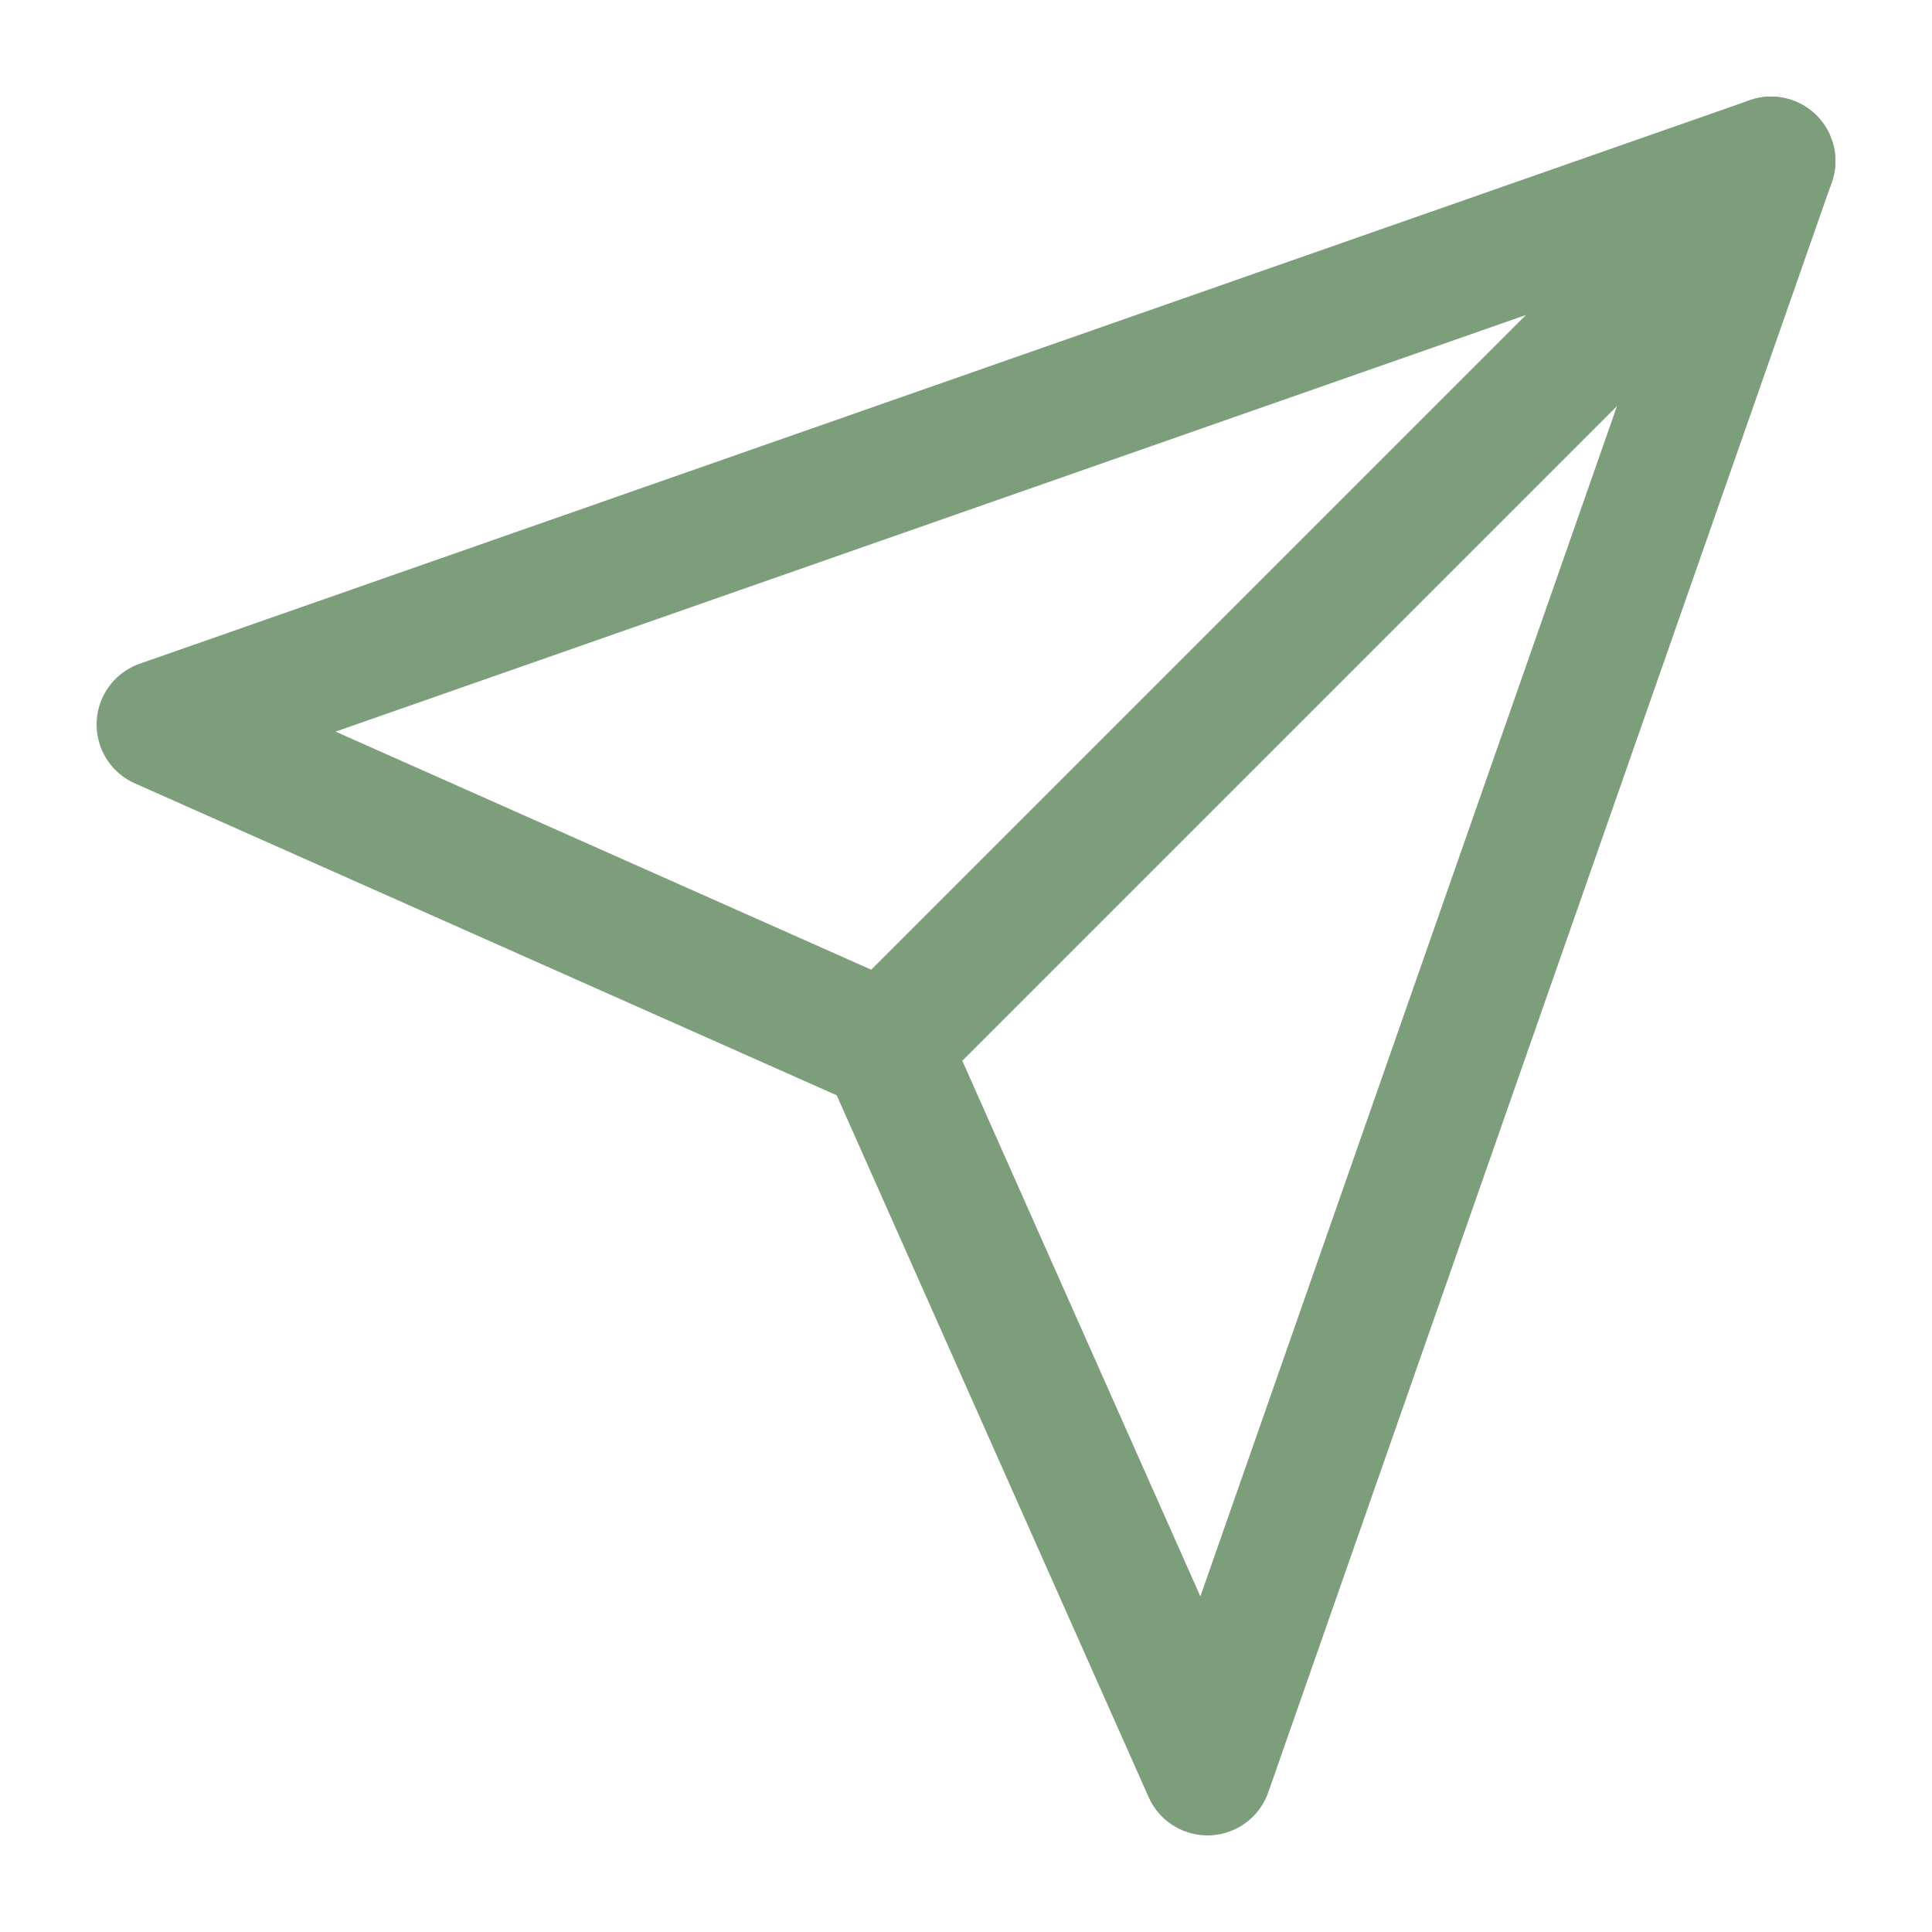 <svg width="30" height="30" viewBox="0 0 30 30" fill="none" xmlns="http://www.w3.org/2000/svg">
<g id="send">
<g id="send_2">
<path id="Vector" d="M27.5 2.5L13.75 16.25" stroke="#7C9E7B" stroke-width="2" stroke-linecap="round" stroke-linejoin="round"/>
<path id="Vector_2" d="M27.5 2.5L18.75 27.5L13.75 16.25L2.5 11.25L27.5 2.5Z" stroke="#7C9E7B" stroke-width="2" stroke-linecap="round" stroke-linejoin="round"/>
</g>
</g>
</svg>
